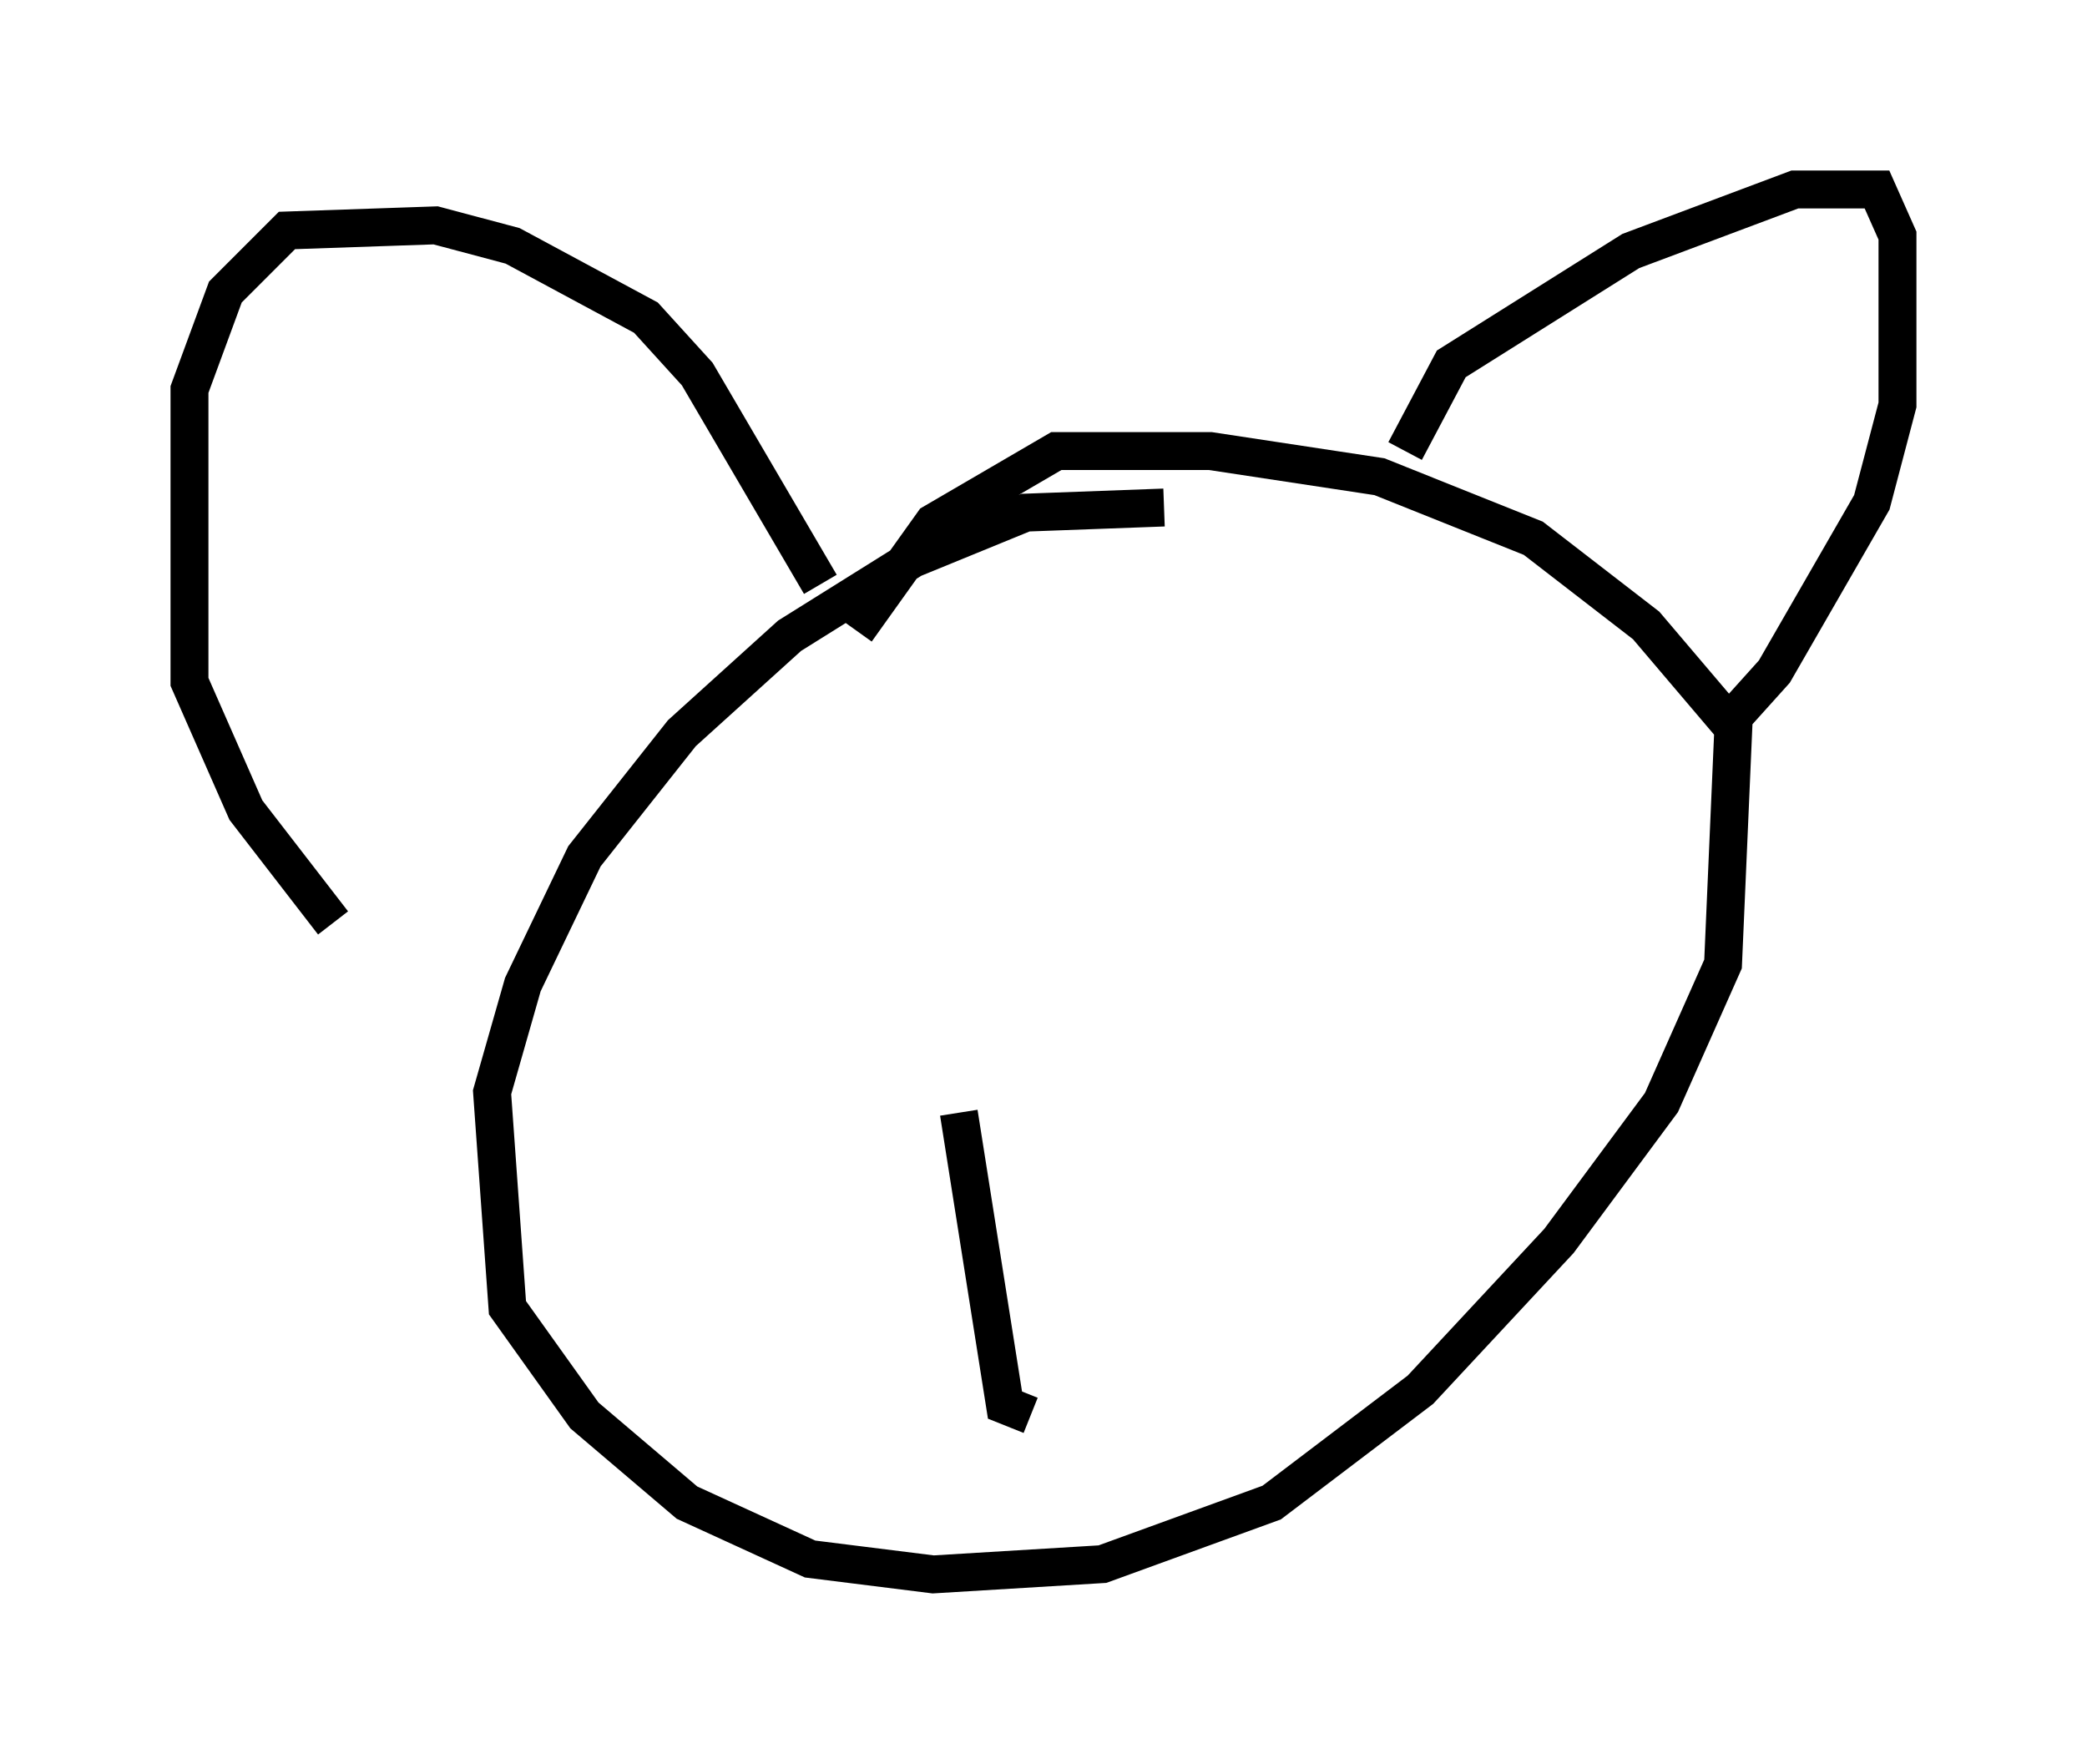 <?xml version="1.0" encoding="utf-8" ?>
<svg baseProfile="full" height="46.535" version="1.1" width="55.06" xmlns="http://www.w3.org/2000/svg" xmlns:ev="http://www.w3.org/2001/xml-events" xmlns:xlink="http://www.w3.org/1999/xlink"><defs /><rect fill="white" height="46.535" width="55.06" x="0" y="0" /><path d="M31.657, 14.066 m-0.947, -0.677 l-3.654, 0.135 -2.977, 1.218 l-3.248, 2.03 -2.842, 2.571 l-2.571, 3.248 -1.624, 3.383 l-0.812, 2.842 0.406, 5.683 l2.03, 2.842 2.706, 2.3 l3.248, 1.488 3.248, 0.406 l4.465, -0.271 4.465, -1.624 l3.924, -2.977 3.654, -3.924 l2.706, -3.654 1.624, -3.654 l0.271, -6.225 -2.3, -2.706 l-2.977, -2.3 -4.059, -1.624 l-4.465, -0.677 -4.059, 0.0 l-3.248, 1.894 -2.03, 2.842 m14.479, -4.736 l1.218, -2.3 4.736, -2.977 l4.33, -1.624 2.165, 0.0 l0.541, 1.218 0.0, 4.465 l-0.677, 2.571 -2.571, 4.465 l-1.218, 1.353 m-23.951, -3.654 l-3.248, -5.548 -1.353, -1.488 l-3.518, -1.894 -2.03, -0.541 l-3.924, 0.135 -1.624, 1.624 l-0.947, 2.571 0.0, 7.713 l1.488, 3.383 2.3, 2.977 m16.509, 5.007 l1.218, 7.713 0.677, 0.271 " fill="none" stroke="black" stroke-width="1" /></svg>